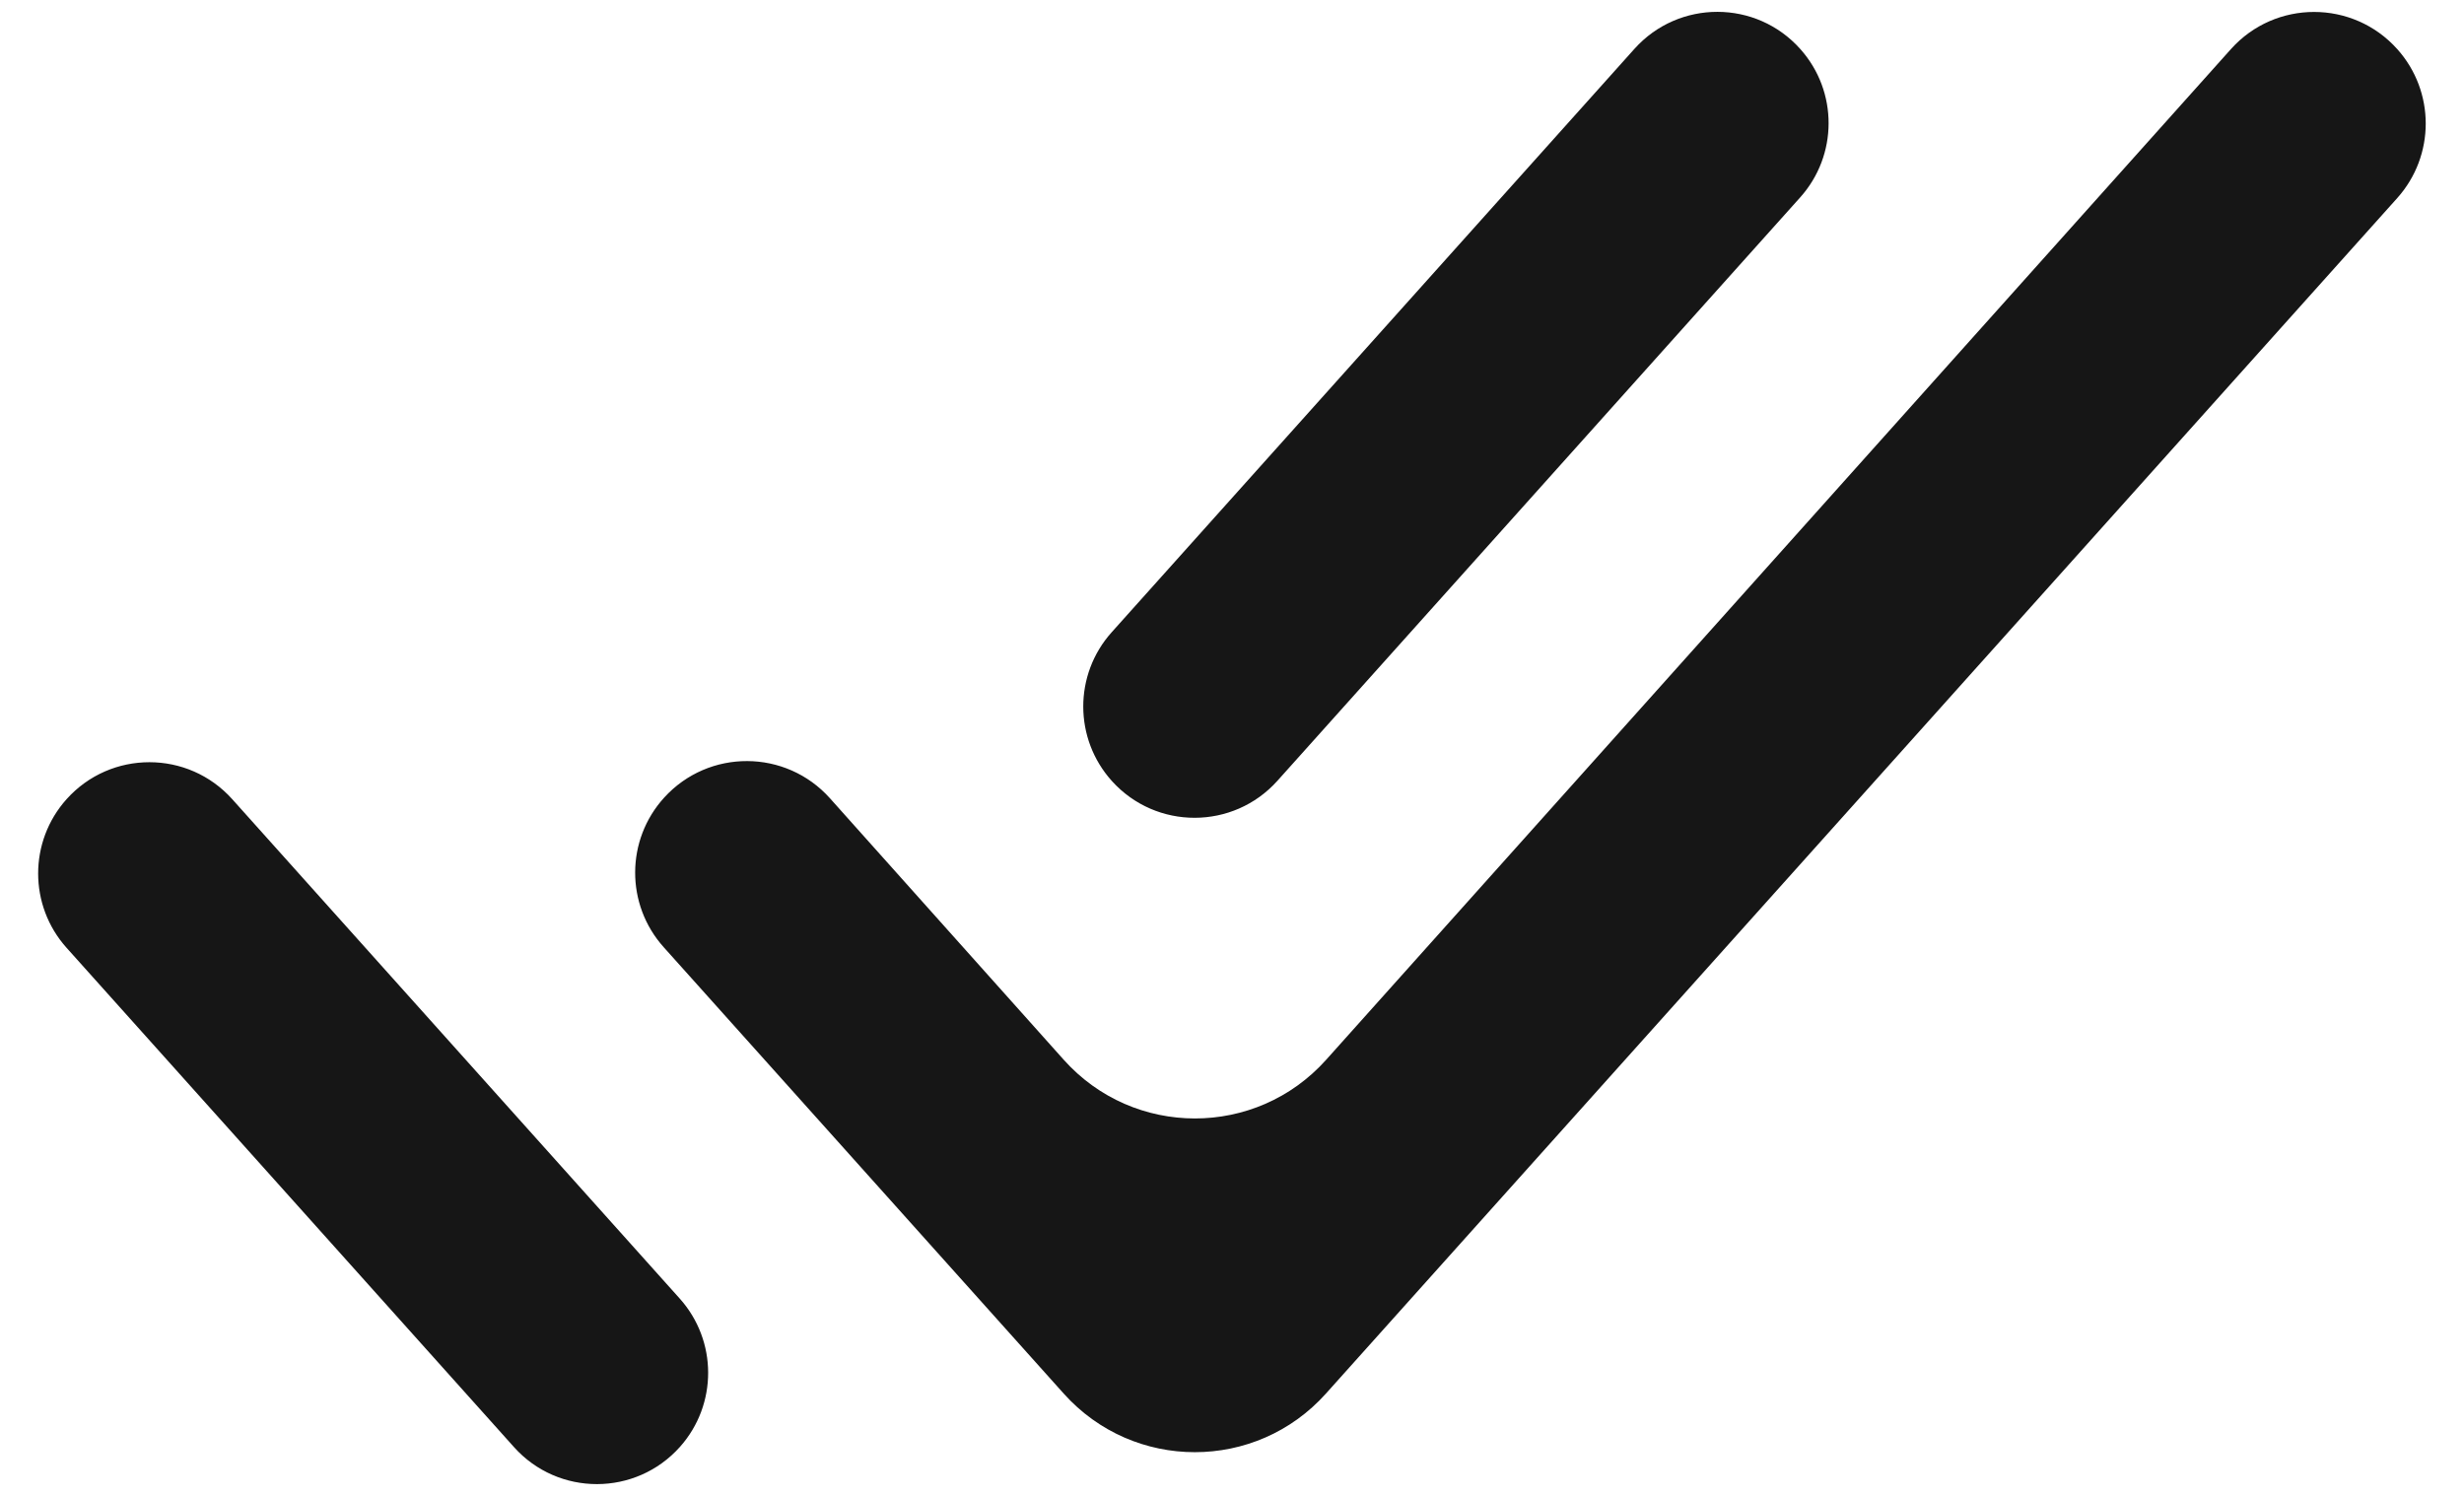 <svg width="56" height="34" viewBox="0 0 56 34" fill="none" xmlns="http://www.w3.org/2000/svg">
<path d="M1.512 18.166C0.652 19.127 0.652 20.581 1.512 21.542L11.682 32.892C12.689 34.016 14.451 34.013 15.455 32.885V32.885C16.31 31.924 16.307 30.474 15.449 29.516L5.279 18.166C4.274 17.044 2.517 17.044 1.512 18.166V18.166ZM54.483 1.116C53.474 -0.01 51.711 -0.01 50.703 1.116L30.138 24.09C28.547 25.867 25.765 25.866 24.175 24.087L18.863 18.145C17.86 17.023 16.107 17.016 15.095 18.129V18.129C14.22 19.091 14.215 20.559 15.083 21.528L24.176 31.676C25.766 33.451 28.545 33.451 30.134 31.676L54.483 4.502C55.346 3.538 55.346 2.079 54.483 1.116V1.116ZM40.914 4.486C41.772 3.528 41.775 2.079 40.919 1.118V1.118C39.916 -0.011 38.154 -0.014 37.146 1.111L25.265 14.371C24.402 15.334 24.405 16.793 25.271 17.753V17.753C26.278 18.869 28.029 18.866 29.032 17.747L40.914 4.486Z" fill="#161616"/>
</svg>
